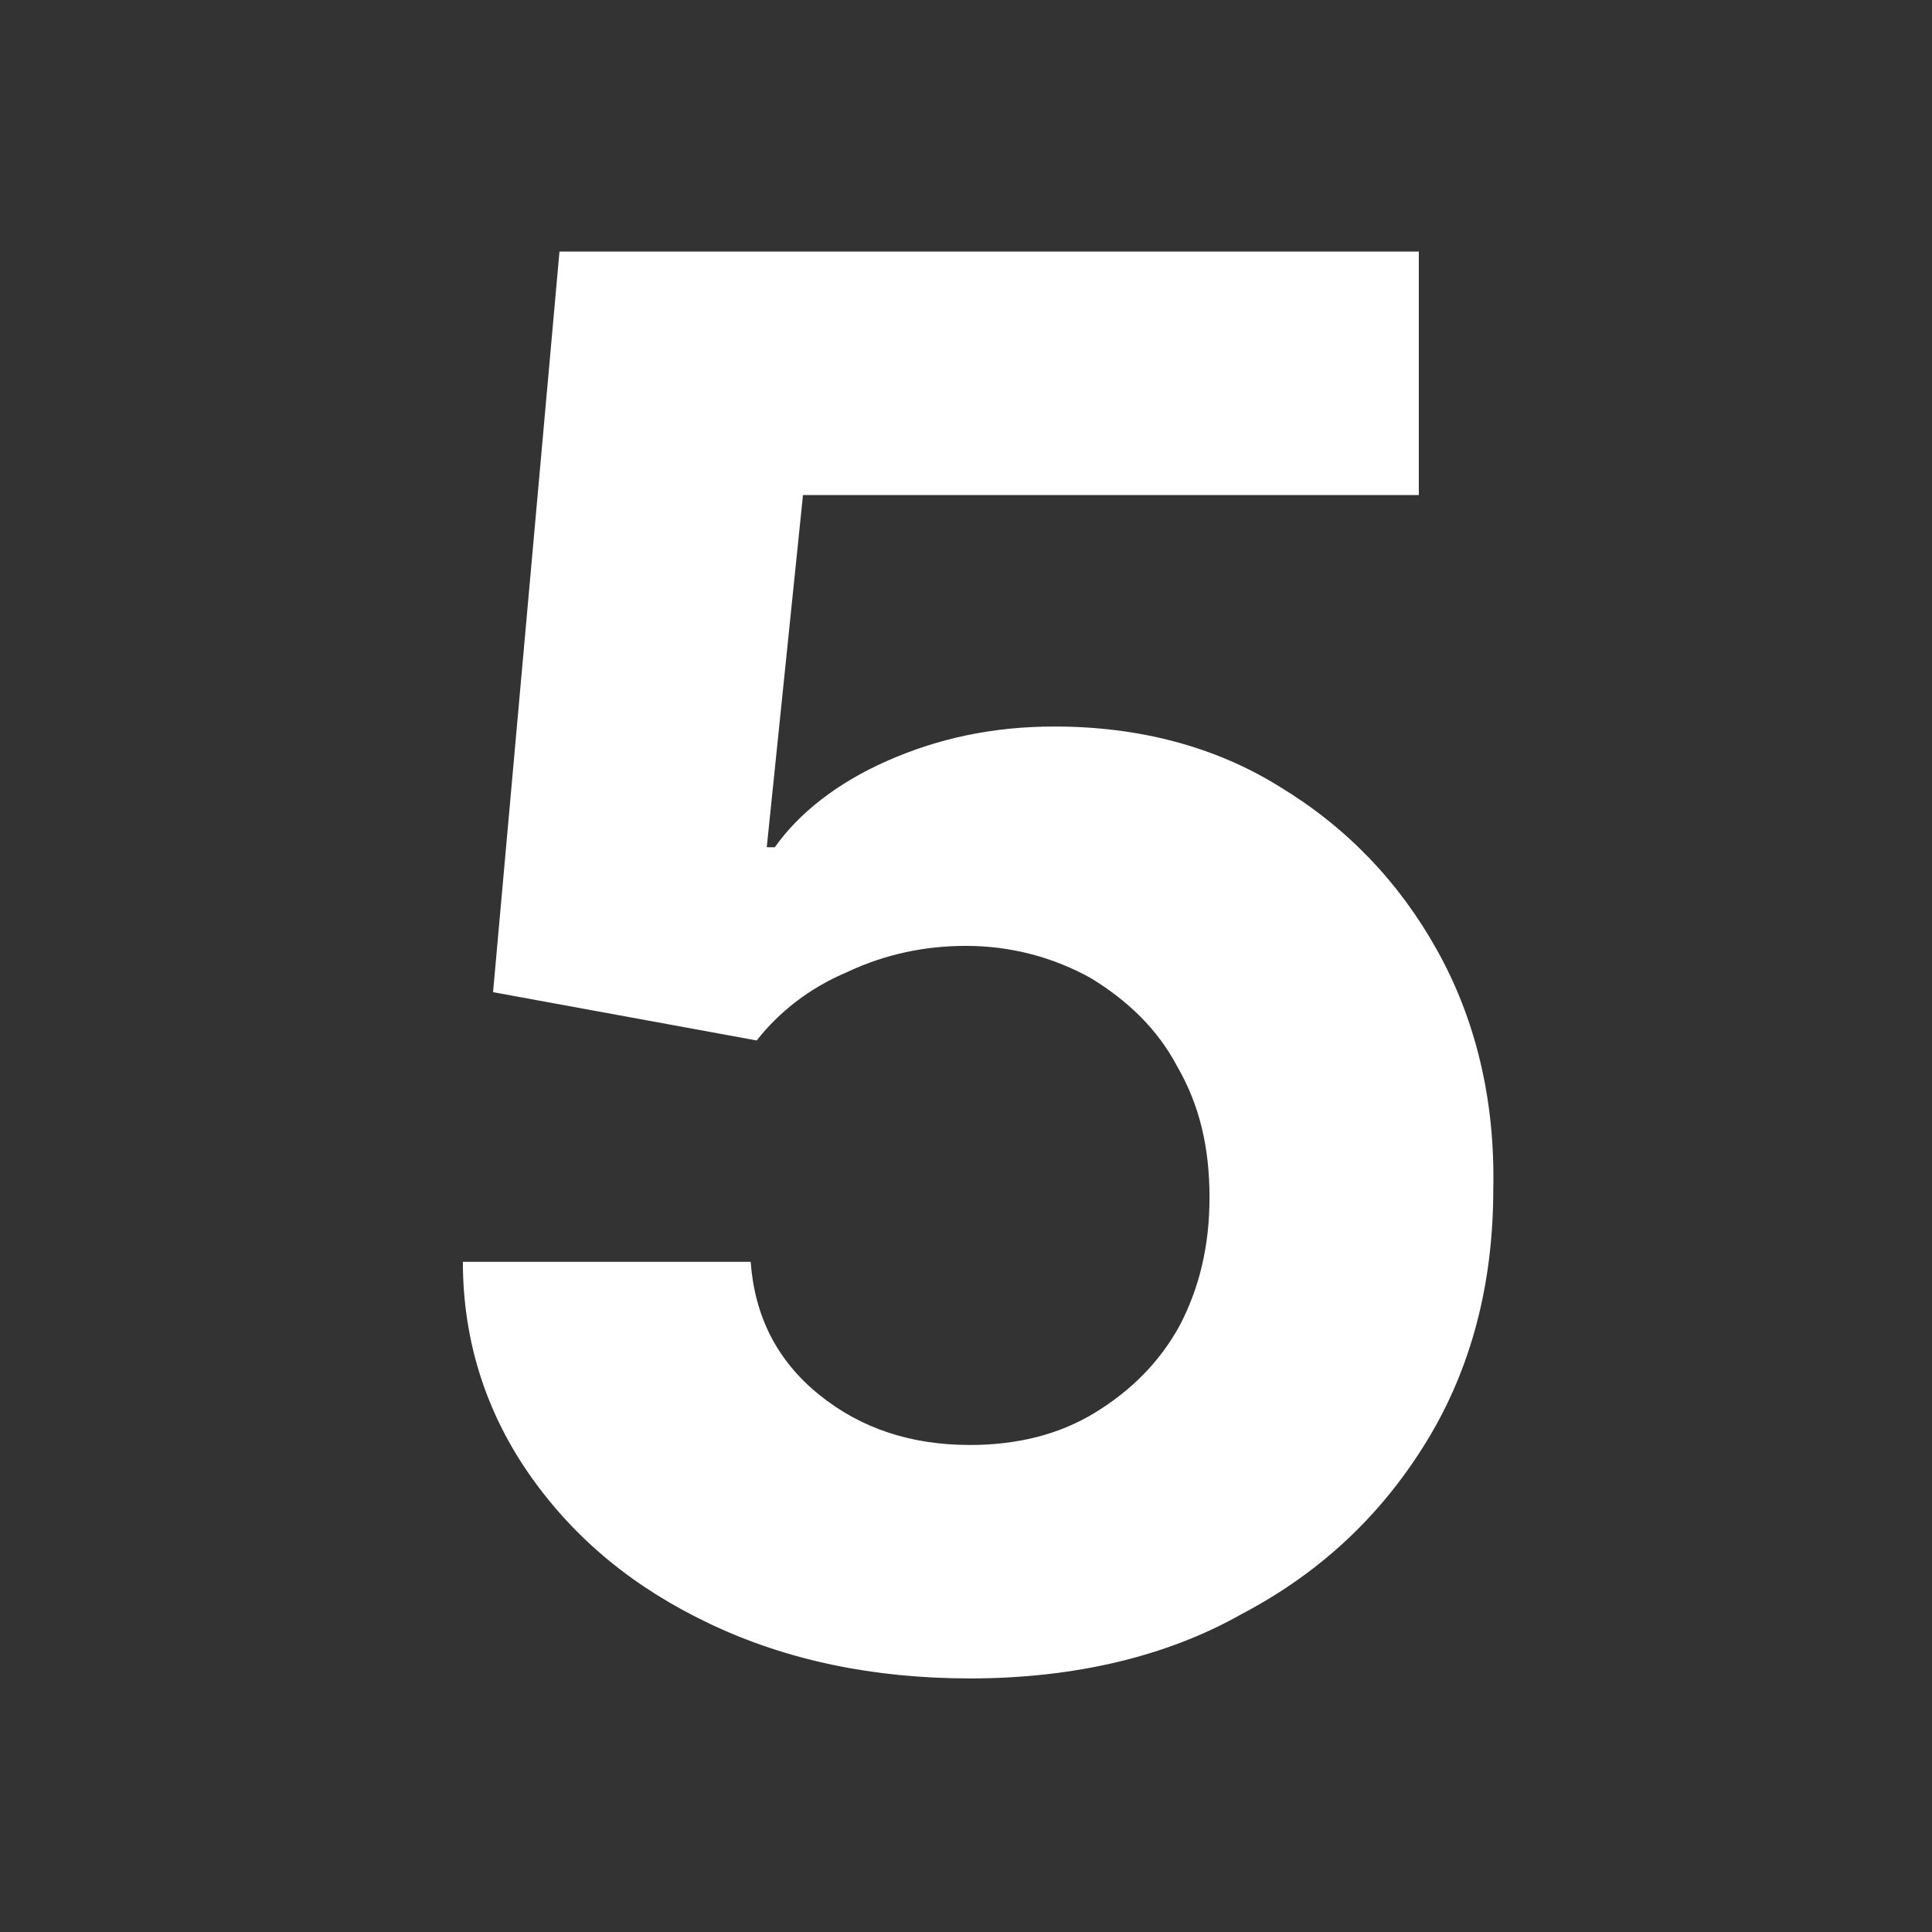 <?xml version="1.0" encoding="utf-8"?>
<!-- Generator: Adobe Illustrator 26.0.2, SVG Export Plug-In . SVG Version: 6.00 Build 0)  -->
<svg version="1.1" id="Layer_1" xmlns="http://www.w3.org/2000/svg" xmlns:xlink="http://www.w3.org/1999/xlink" x="0px" y="0px"
	 viewBox="0 0 96 96" style="enable-background:new 0 0 96 96;" xml:space="preserve">
<rect x="0" y="0" width="96" height="96" fill="#333333" stroke="none"/>
<style type="text/css">
	.st0{fill:#FFFFFF;}
</style>
<g>
	<path class="st0" d="M48.2,83.4c-4.8,0-9.1-0.9-12.9-2.7c-3.8-1.8-6.7-4.2-8.9-7.3c-2.2-3.1-3.4-6.7-3.4-10.7h14.3
		c0.2,2.7,1.3,4.9,3.4,6.6s4.6,2.5,7.5,2.5c2.3,0,4.4-0.5,6.2-1.6s3.2-2.5,4.2-4.3c1-1.9,1.5-4,1.5-6.4c0-2.5-0.5-4.6-1.6-6.5
		c-1-1.9-2.5-3.3-4.3-4.4c-1.8-1-3.9-1.6-6.2-1.6c-2,0-4,0.4-5.9,1.3c-1.9,0.8-3.4,2-4.5,3.4l-13.1-2.4l3.3-36.8h42.7v12.1H39.9
		l-1.8,17.5h0.4c1.2-1.7,3.1-3.2,5.6-4.3c2.5-1.1,5.2-1.7,8.3-1.7c4.2,0,8,1,11.2,3c3.3,2,5.9,4.7,7.8,8.1s2.9,7.4,2.8,11.9
		c0,4.7-1.1,8.9-3.3,12.5c-2.2,3.6-5.2,6.5-9.2,8.6C58,82.3,53.4,83.4,48.2,83.4z"/>
</g>
</svg>
